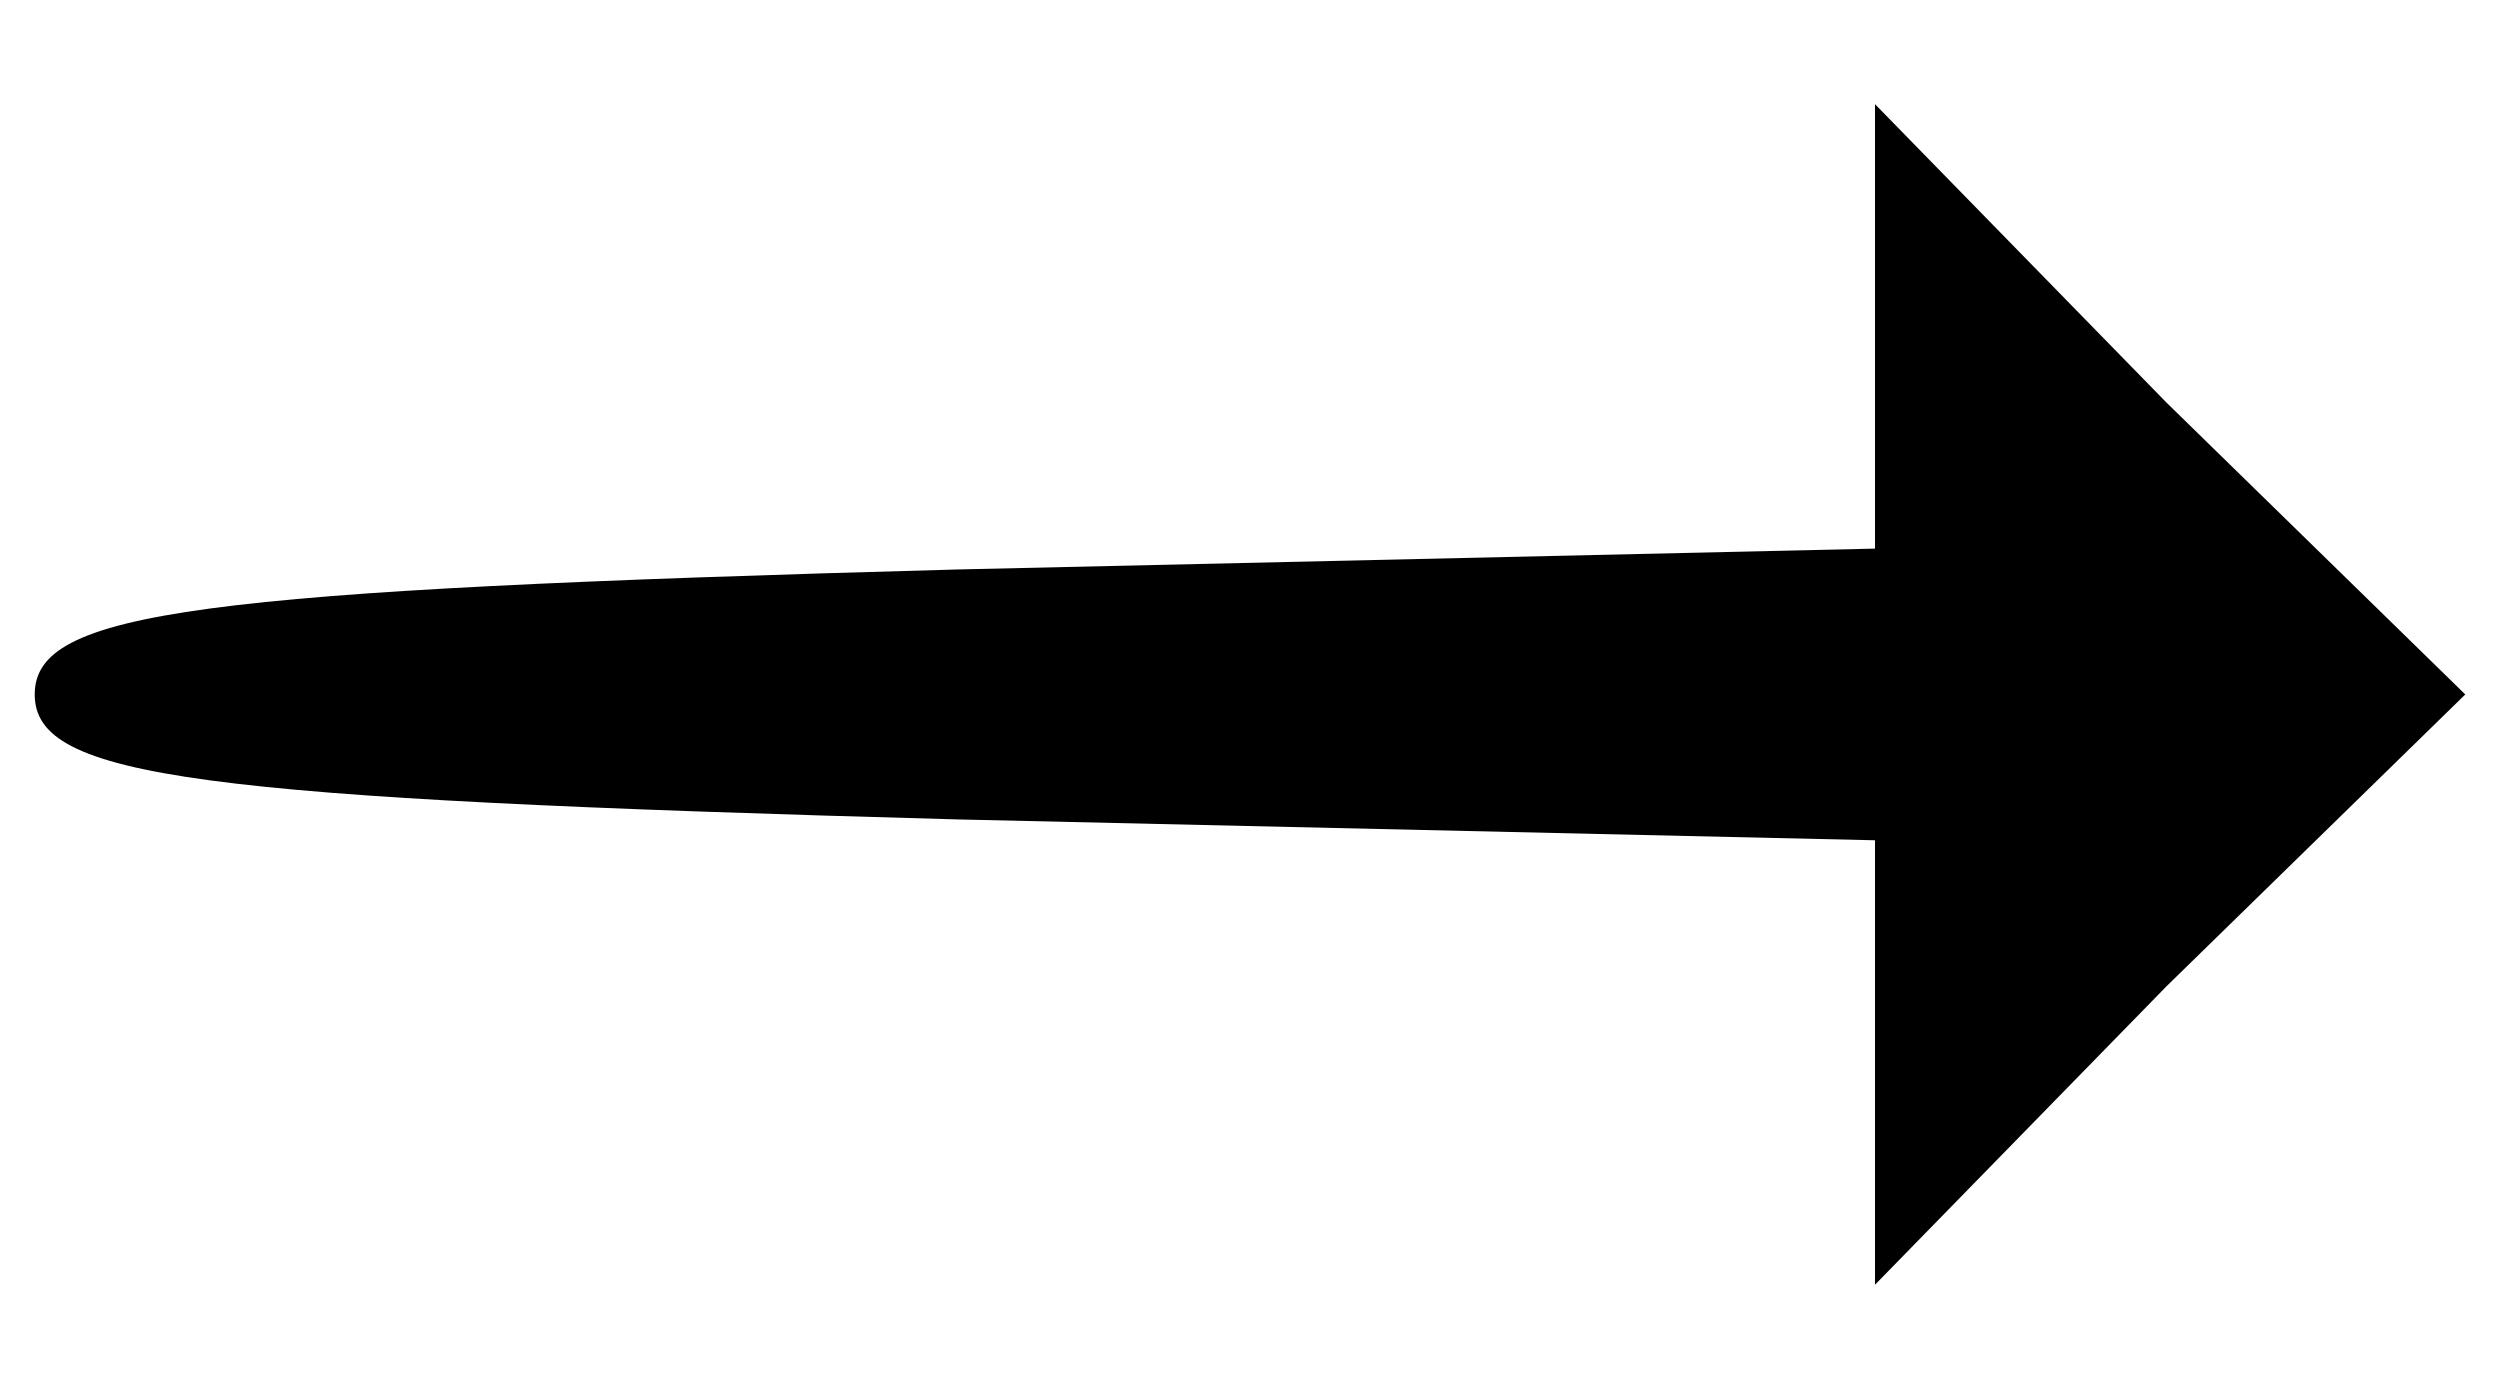 <?xml version="1.0" standalone="no"?>
<!DOCTYPE svg PUBLIC "-//W3C//DTD SVG 20010904//EN"
 "http://www.w3.org/TR/2001/REC-SVG-20010904/DTD/svg10.dtd">
<svg version="1.0" xmlns="http://www.w3.org/2000/svg"
 width="36pt" height="20pt" viewBox="0 0 36 20"
 preserveAspectRatio="xMidYMid meet">

<g transform="translate(0,20) scale(0.1,-0.1)"
fill="#000000" stroke="none">
<path d="M270 153 l0 -32 -132 -3 c-110 -3 -133 -6 -133 -18 0 -12 23 -15 133
-18 l132 -3 0 -32 0 -32 42 43 43 42 -43 42 -42 43 0 -32z"/>
</g>
</svg>
